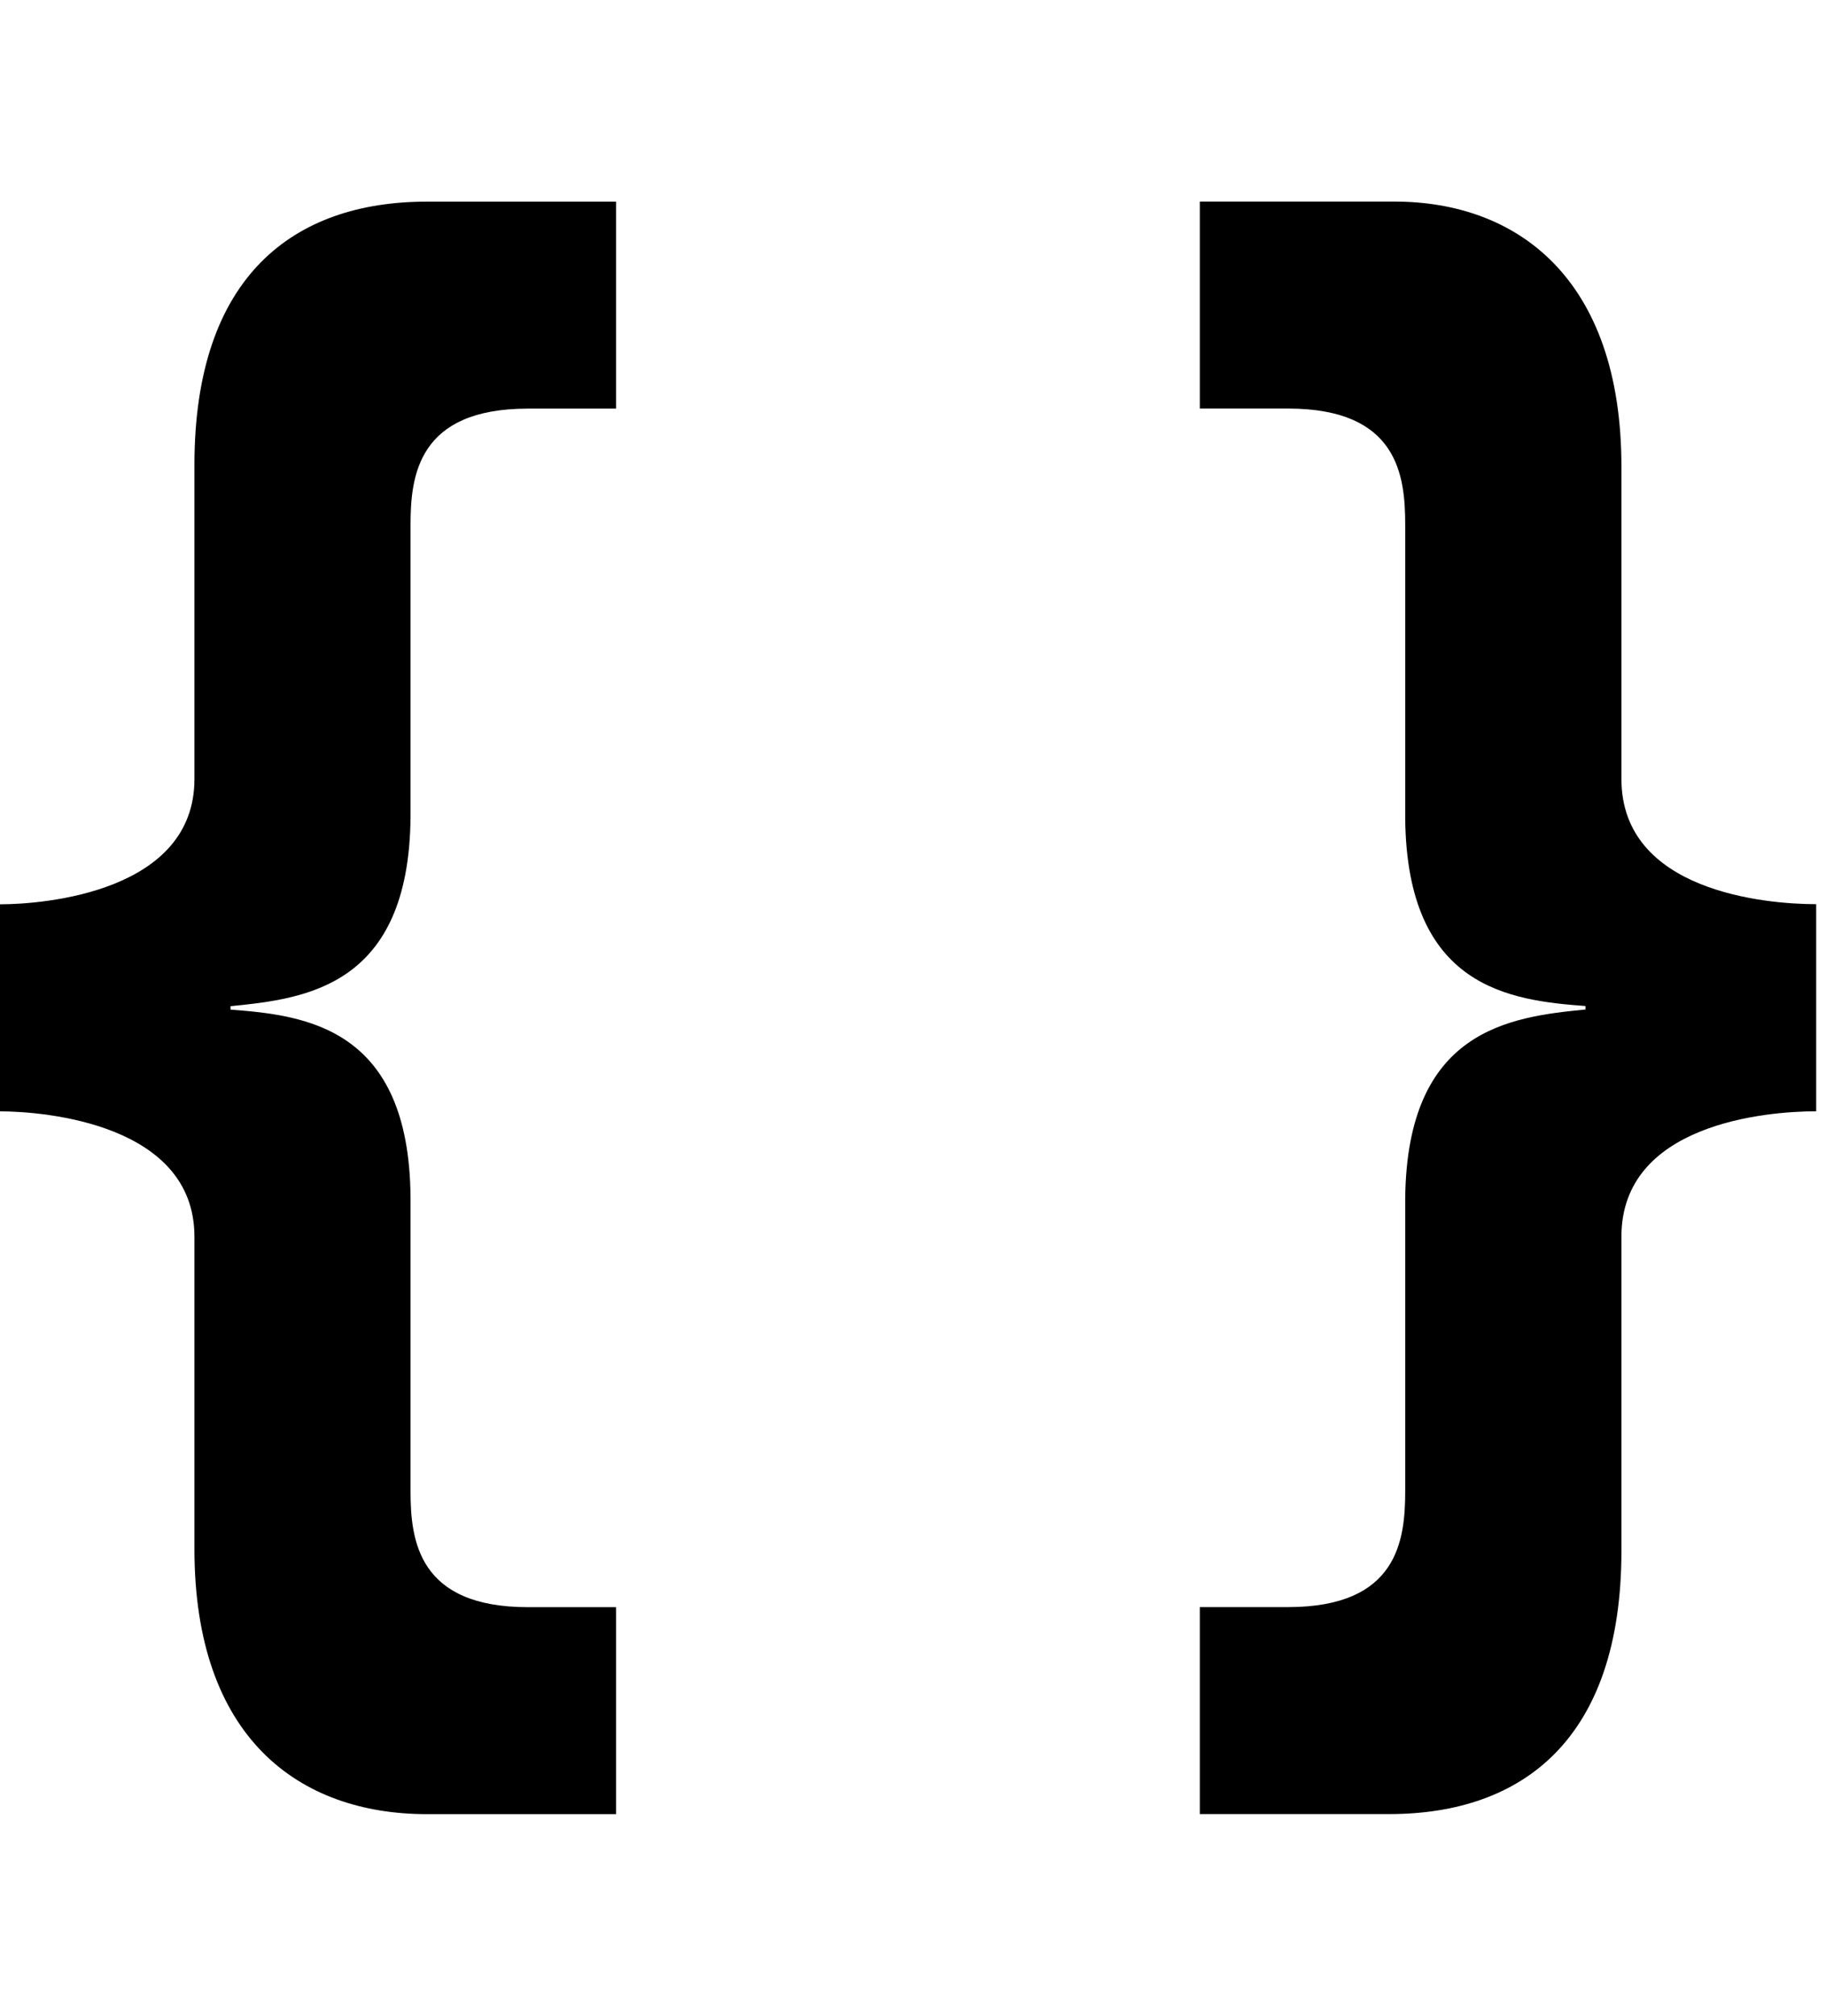 <?xml version="1.0" encoding="utf-8"?>
<!-- Generated by IcoMoon.io -->
<!DOCTYPE svg PUBLIC "-//W3C//DTD SVG 1.1//EN" "http://www.w3.org/Graphics/SVG/1.1/DTD/svg11.dtd">
<svg version="1.1" xmlns="http://www.w3.org/2000/svg" xmlns:xlink="http://www.w3.org/1999/xlink" width="29" height="32" viewBox="0 0 29 32">
<path fill="#000" d="M9.784 28.8h-3.004c-2.032 0-3.692-1.211-3.692-4.209v-4.958c0-1.79-2.377-1.99-3.090-1.99v-3.287c0.713 0 3.090-0.2 3.090-1.988v-4.987c0-2.997 1.575-4.18 3.692-4.18h3.004v3.286h-1.401c-1.745 0-1.863 1.066-1.863 1.844v4.643c-0.025 2.682-1.656 2.882-2.859 2.999v0.055c1.203 0.089 2.835 0.291 2.859 2.973v4.669c0 0.779 0.118 1.844 1.863 1.844h1.401v3.287z"></path>
<path fill="#000" d="M19.055 3.2h3.090c1.945 0 3.606 1.213 3.606 4.208v4.958c0 1.787 2.29 1.988 3.093 1.988v3.288c-0.803 0-3.093 0.2-3.093 1.99v4.987c0 2.997-1.574 4.18-3.69 4.18h-3.006v-3.286h1.402c1.747 0 1.86-1.066 1.86-1.844v-4.644c0.028-2.681 1.659-2.881 2.863-2.999v-0.055c-1.204-0.089-2.834-0.291-2.863-2.972v-4.669c0-0.779-0.114-1.844-1.86-1.844h-1.402v-3.286z"></path>
</svg>

